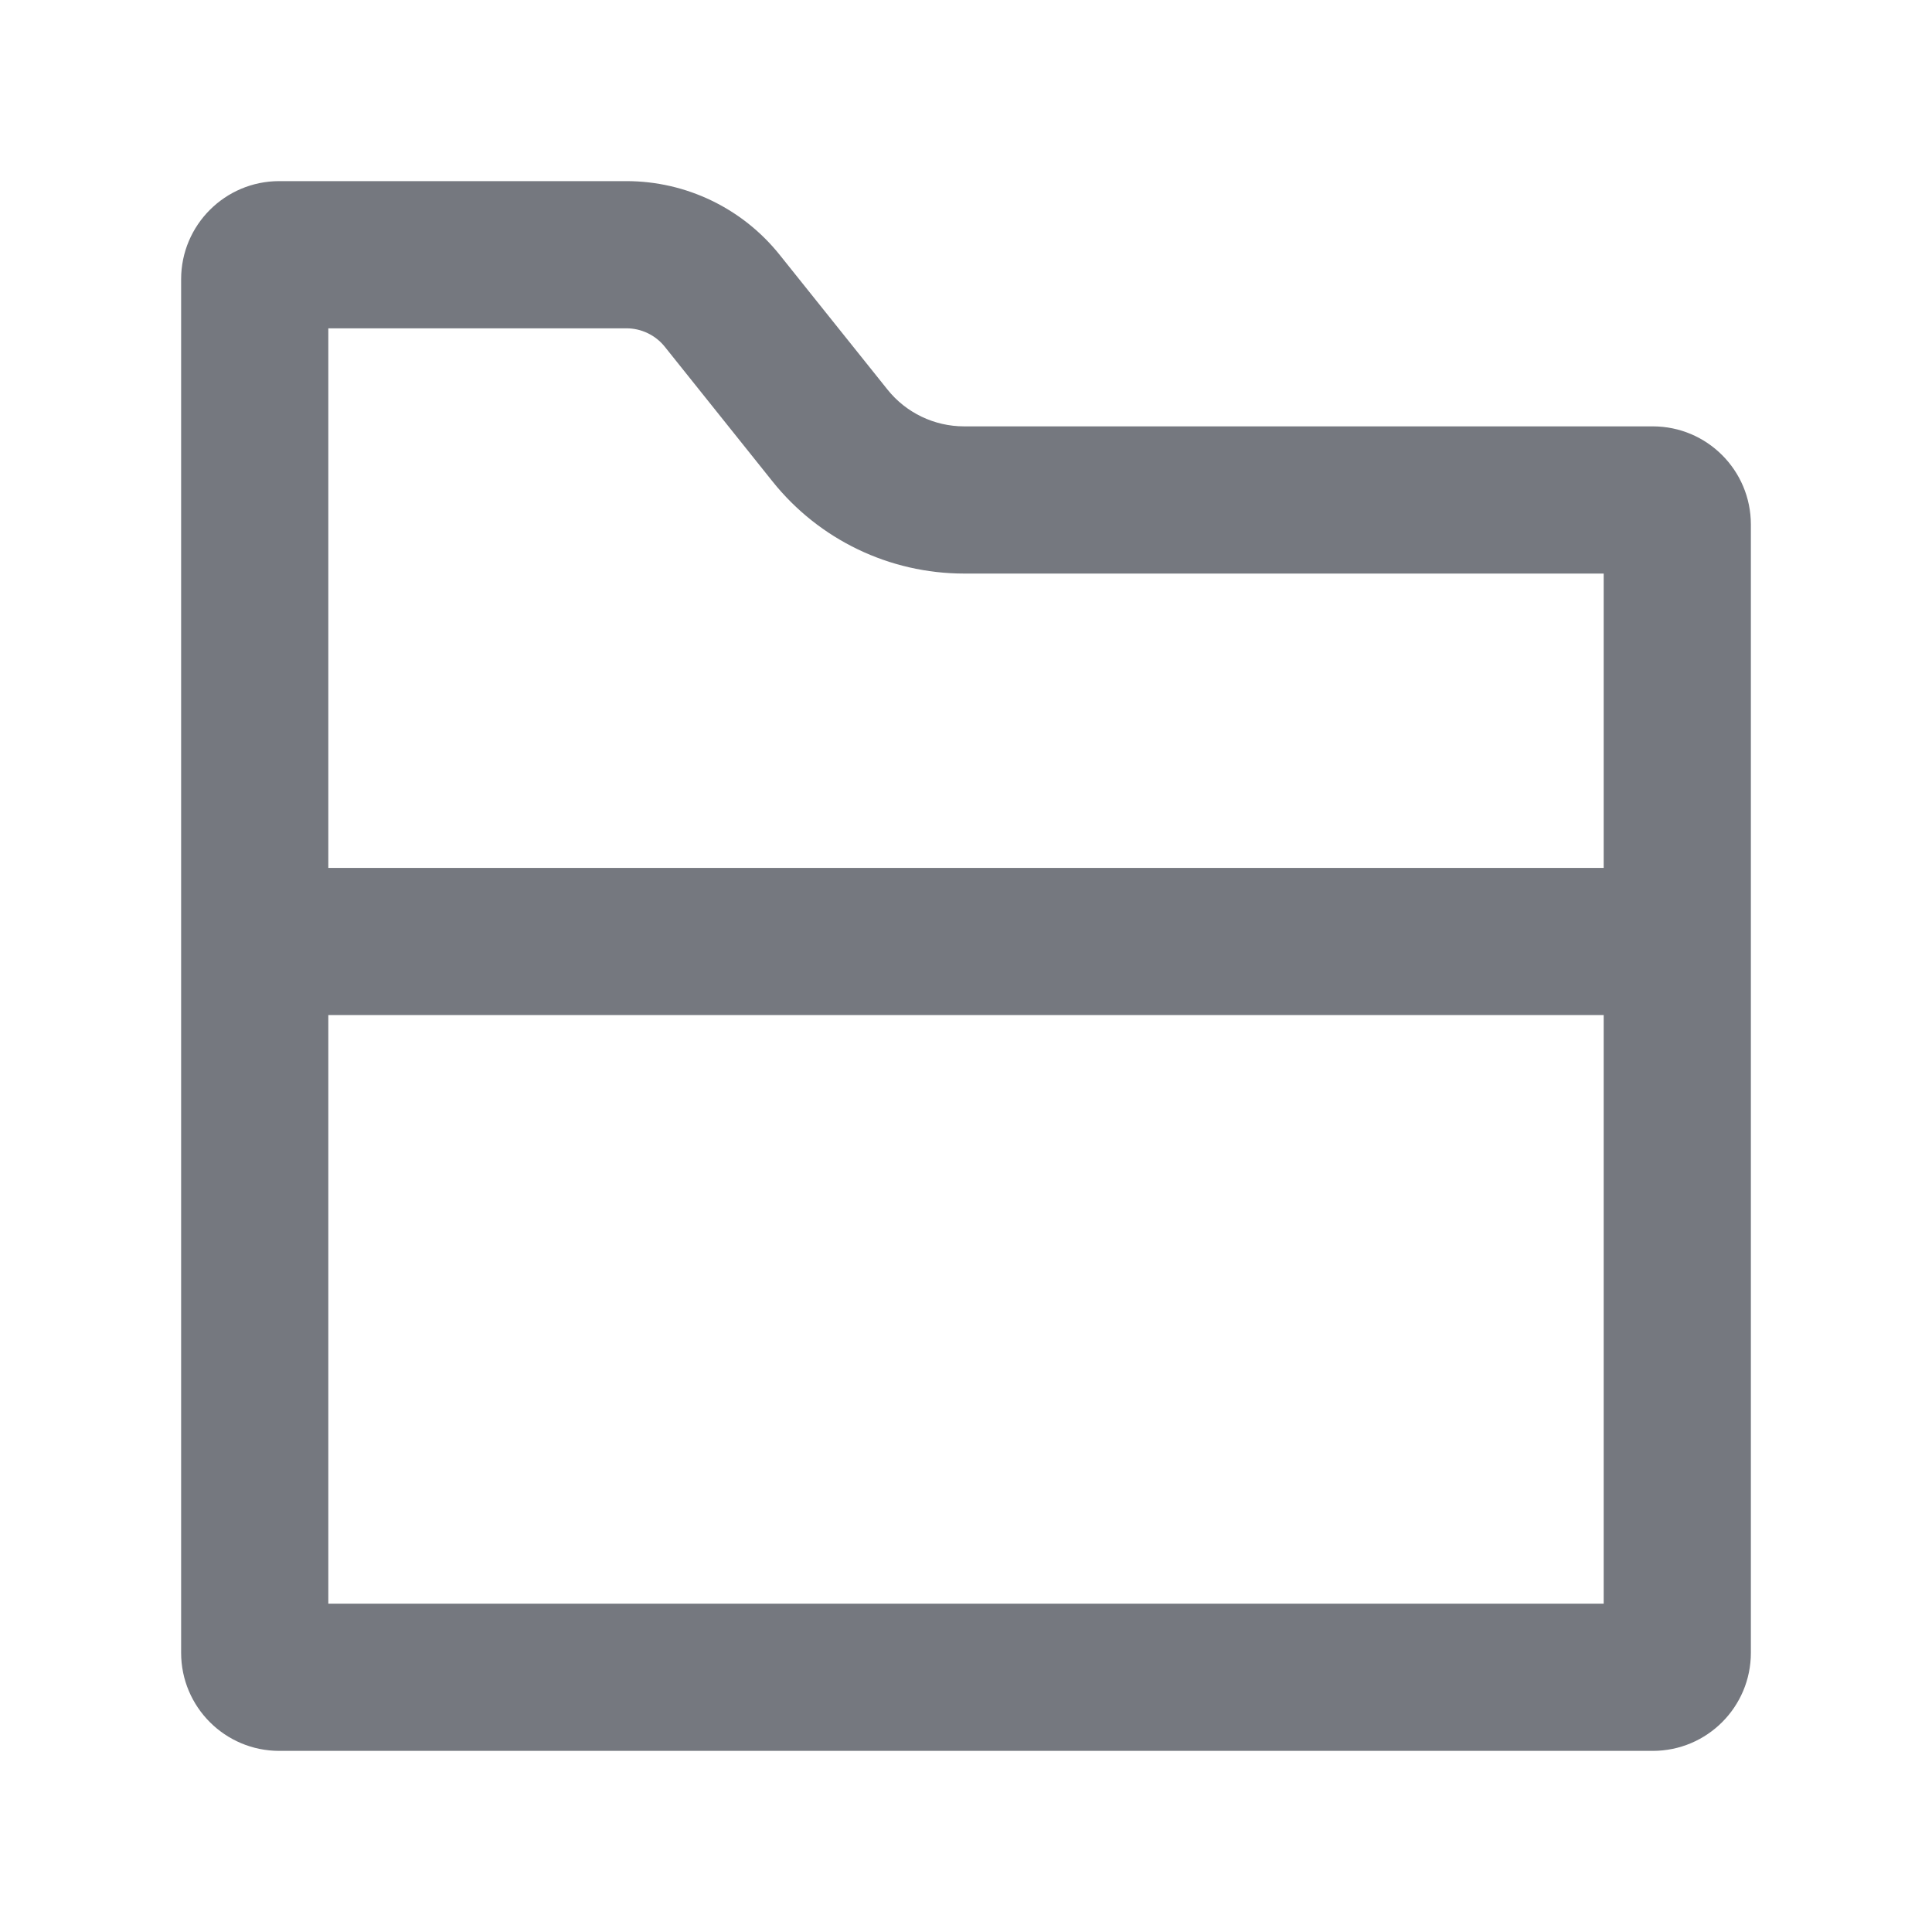 <svg width="32" height="32" viewBox="0 0 32 32" fill="none" xmlns="http://www.w3.org/2000/svg">
<g id="Icons16/File">
<path id="Icons16/File" fill-rule="evenodd" clip-rule="evenodd" d="M4.625 3H10.376C11.363 3 12.296 3.449 12.913 4.22L14.7 6.453C15.008 6.838 15.475 7.062 15.969 7.062H27.375C28.273 7.062 29 7.79 29 8.688V27.375C29 28.273 28.273 29 27.375 29H4.625C3.728 29 3 28.273 3 27.375V4.625C3 3.728 3.728 3 4.625 3ZM5.438 16.812V26.562H26.562V16.812H5.438ZM5.438 14.375H26.562V9.5H15.969C14.734 9.5 13.567 8.939 12.796 7.975L11.01 5.742C10.856 5.55 10.622 5.438 10.376 5.438H5.438V14.375Z" fill="#75787F"/>
</g>
</svg>
